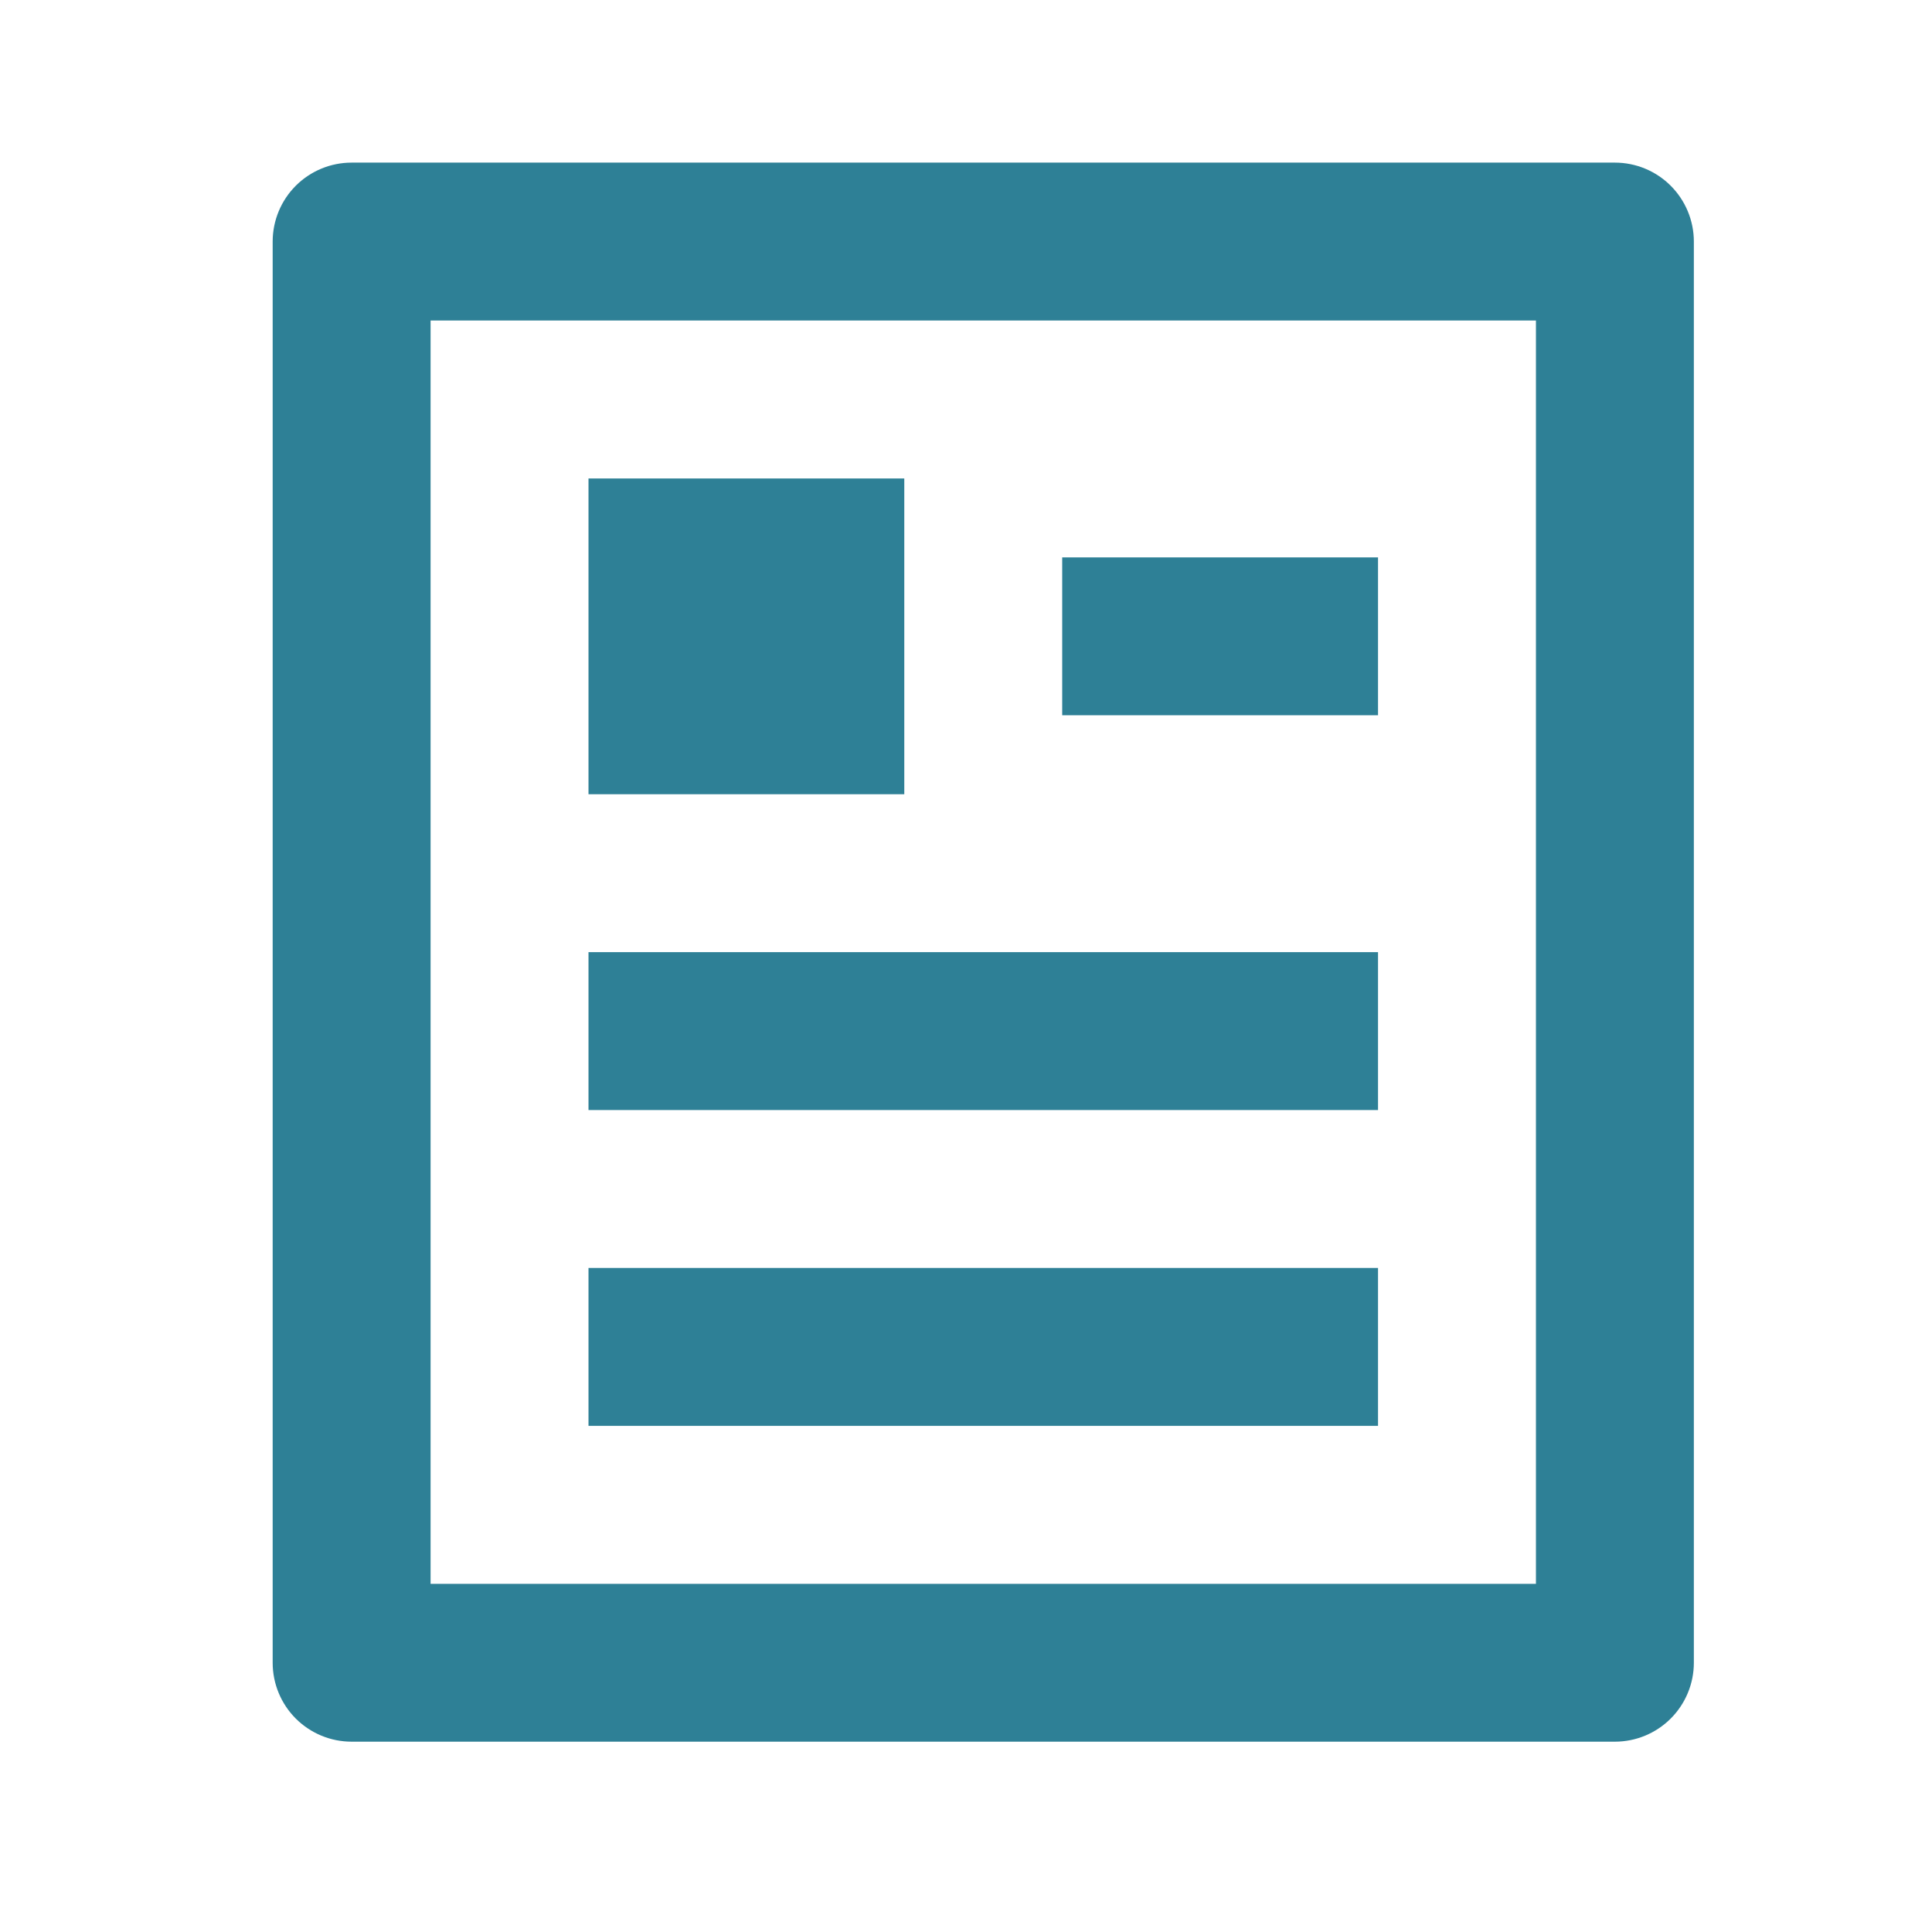 <svg width="53" height="53" viewBox="0 0 53 53" fill="none" xmlns="http://www.w3.org/2000/svg">
<path d="M44.301 47.779H9.646C9.071 47.779 8.521 47.551 8.114 47.145C7.708 46.739 7.48 46.188 7.48 45.614V6.627C7.48 6.052 7.708 5.502 8.114 5.095C8.521 4.689 9.071 4.461 9.646 4.461H44.301C44.875 4.461 45.426 4.689 45.832 5.095C46.238 5.502 46.467 6.052 46.467 6.627V45.614C46.467 46.188 46.238 46.739 45.832 47.145C45.426 47.551 44.875 47.779 44.301 47.779ZM42.135 43.448V8.793H11.812V43.448H42.135ZM16.144 13.125H24.807V21.788H16.144V13.125ZM16.144 26.12H37.803V30.452H16.144V26.12ZM16.144 34.784H37.803V39.116H16.144V34.784ZM29.139 15.291H37.803V19.622H29.139V15.291Z" fill="#2E8096"/>
</svg>
